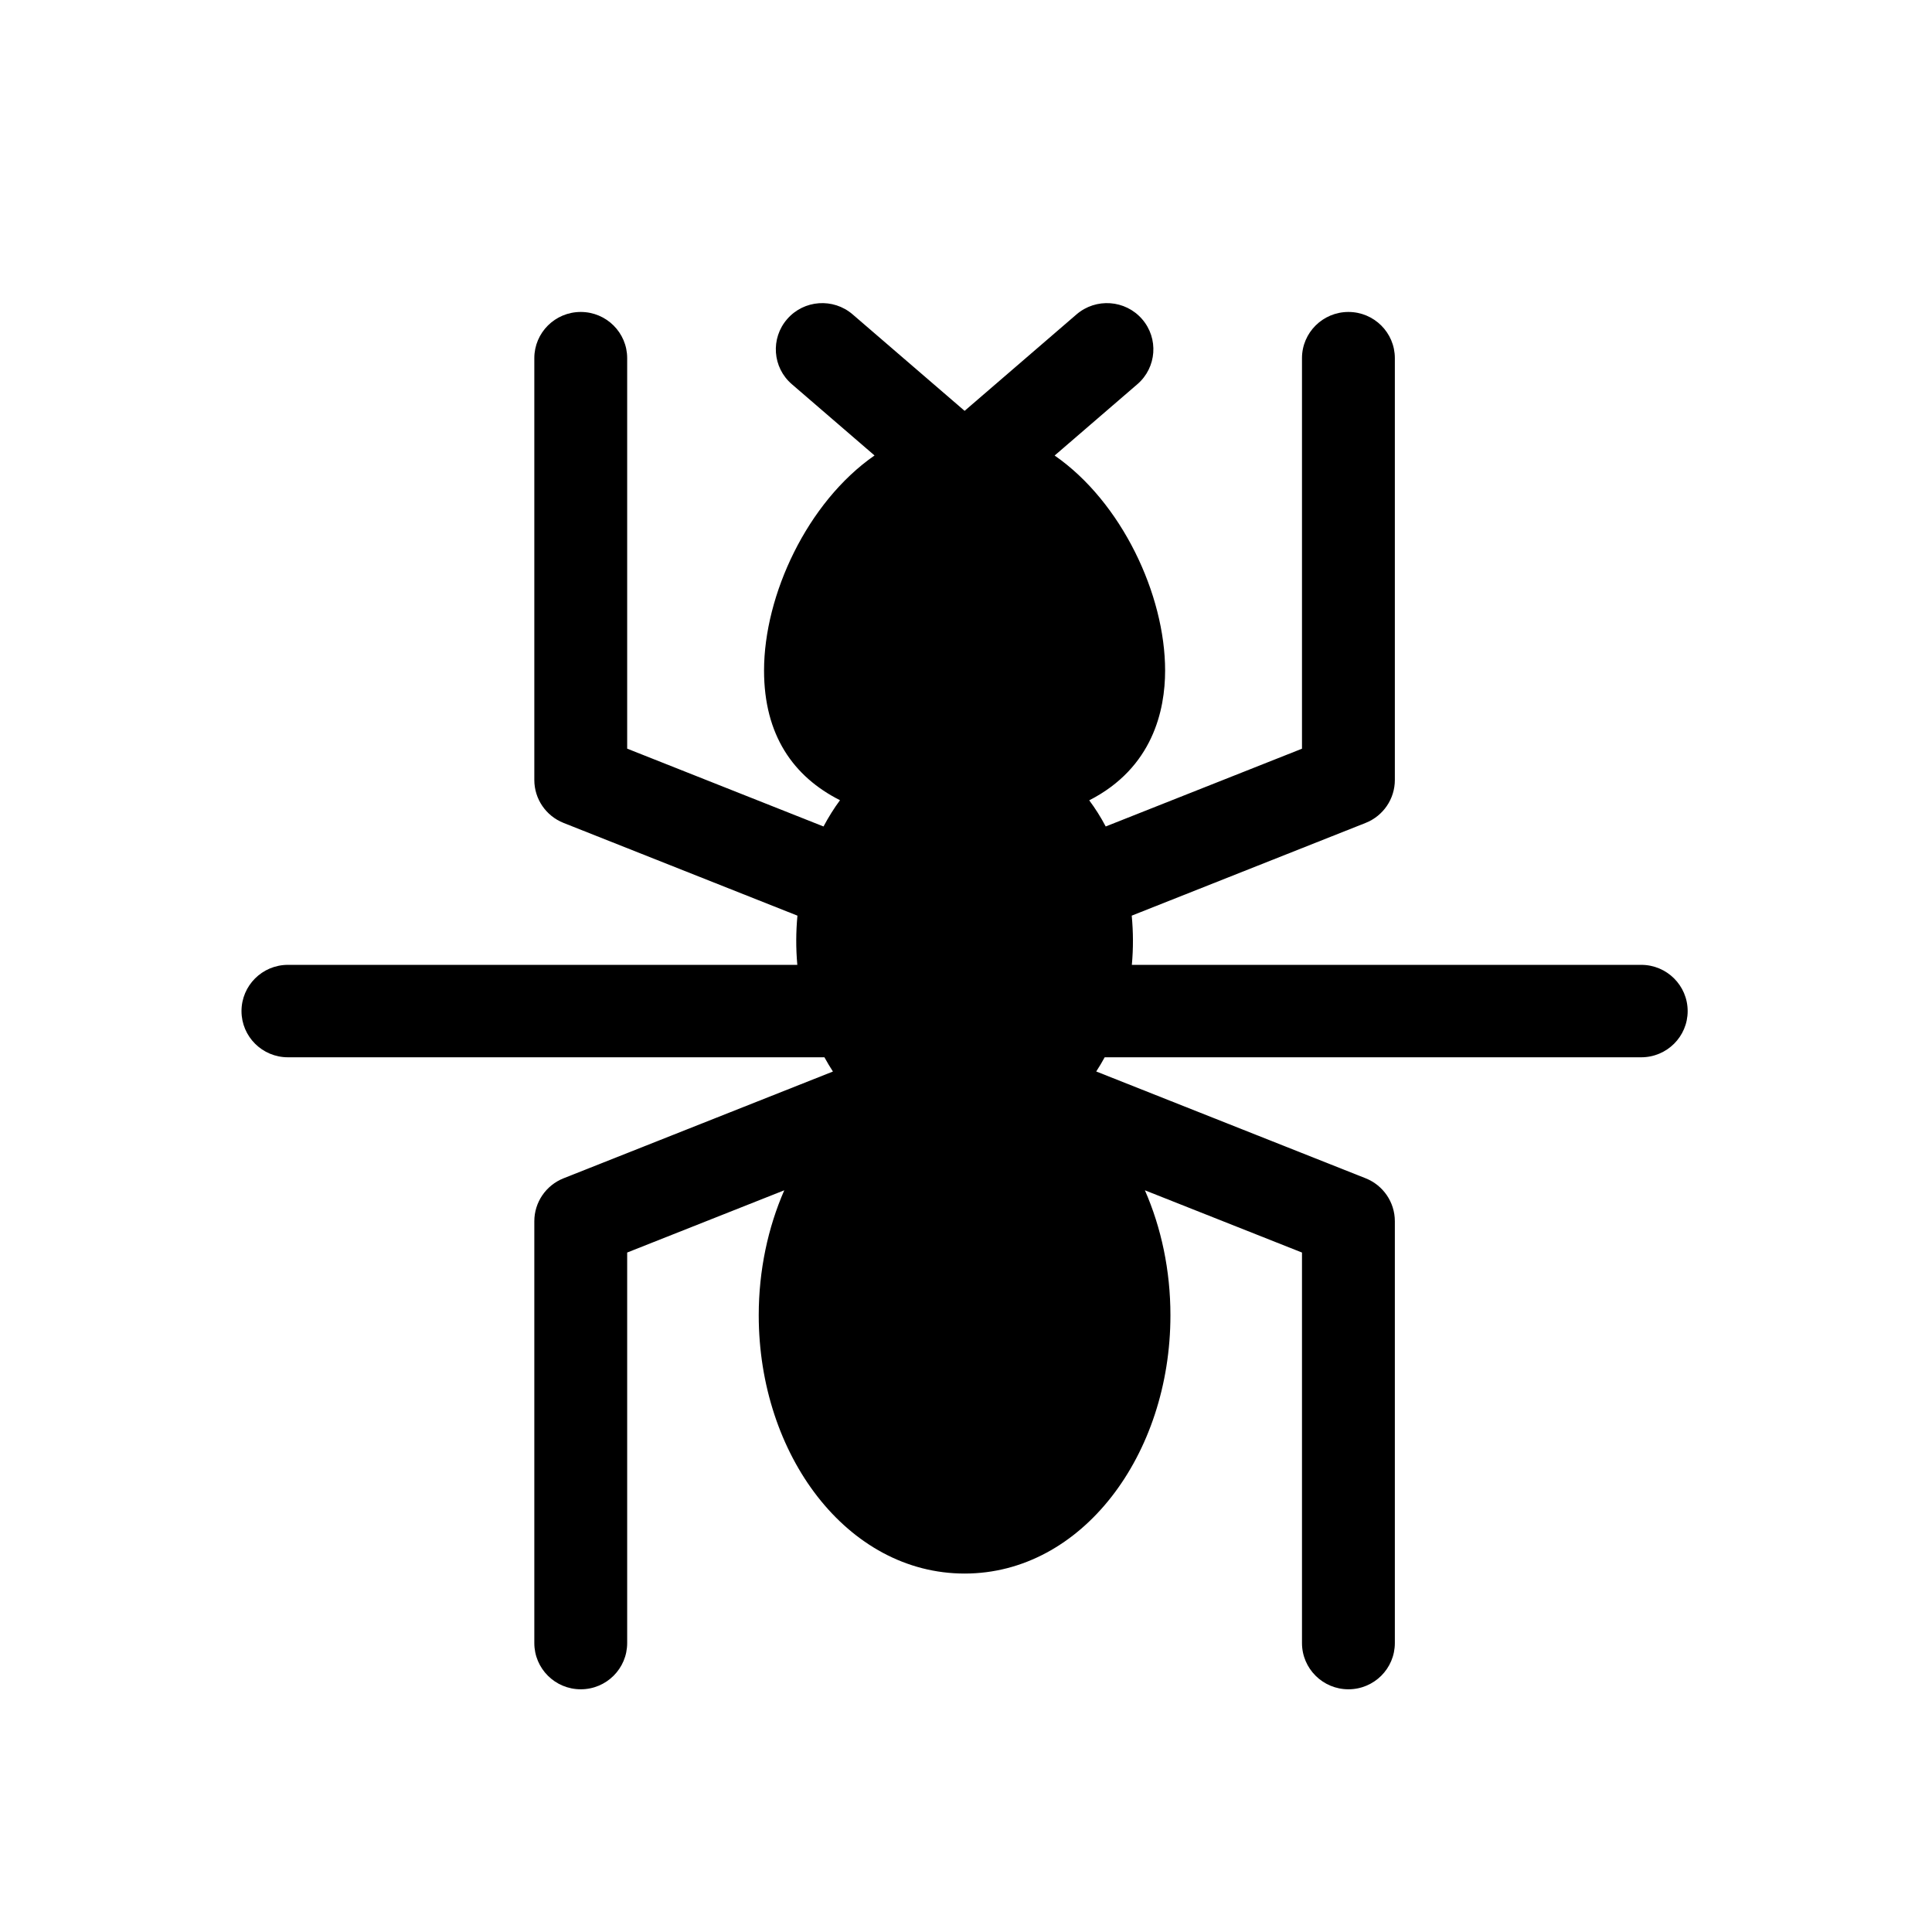 <?xml version="1.0" encoding="UTF-8"?>
<svg width="32px" height="32px" viewBox="0 0 32 32" version="1.1" xmlns="http://www.w3.org/2000/svg" xmlns:xlink="http://www.w3.org/1999/xlink">
    <!-- Generator: Sketch 54.1 (76490) - https://sketchapp.com -->
    <title>ant</title>
    <desc>Created with Sketch.</desc>
    <g id="ant" stroke="none" stroke-width="1" fill="none" fill-rule="evenodd">
        <g id="ant-black" transform="translate(4, 5)" fill="#000000" fill-rule="nonzero">
            <path d="M23.184,10.981 L14.747,10.981 C14.772,10.704 14.771,10.444 14.745,10.166 L18.619,8.63 C18.911,8.514 19.103,8.233 19.103,7.919 L19.103,0.932 C19.103,0.51 18.759,0.167 18.334,0.167 C17.91,0.167 17.565,0.51 17.565,0.932 L17.565,7.401 L14.314,8.689 C14.233,8.535 14.141,8.39 14.041,8.256 C15.096,7.717 15.298,6.76 15.298,6.106 C15.298,4.853 14.581,3.317 13.468,2.545 L14.838,1.364 C15.159,1.088 15.194,0.604 14.916,0.285 C14.638,-0.035 14.152,-0.069 13.831,0.207 L11.977,1.805 L10.122,0.207 C9.801,-0.069 9.316,-0.035 9.038,0.285 C8.76,0.604 8.794,1.088 9.116,1.364 L10.485,2.544 C9.371,3.317 8.655,4.856 8.655,6.106 C8.655,7.175 9.14,7.864 9.913,8.254 C9.813,8.389 9.722,8.535 9.64,8.689 L6.388,7.4 L6.388,0.932 C6.388,0.51 6.044,0.167 5.619,0.167 C5.194,0.167 4.85,0.51 4.85,0.932 L4.85,7.919 C4.85,8.233 5.042,8.514 5.334,8.63 L9.208,10.166 C9.183,10.437 9.181,10.698 9.206,10.981 L0.769,10.981 C0.344,10.981 0,11.324 0,11.747 C0,12.169 0.344,12.512 0.769,12.512 L9.655,12.512 C9.7,12.593 9.746,12.672 9.796,12.748 L5.335,14.516 C5.042,14.632 4.85,14.914 4.85,15.227 L4.85,22.214 C4.85,22.637 5.194,22.98 5.619,22.98 C6.044,22.98 6.388,22.637 6.388,22.214 L6.388,15.746 L8.99,14.715 C8.72,15.333 8.567,16.041 8.567,16.785 C8.567,19.096 10.031,21.063 11.977,21.063 C13.922,21.063 15.386,19.096 15.386,16.785 C15.386,16.041 15.234,15.333 14.963,14.715 L17.565,15.746 L17.565,22.214 C17.565,22.637 17.91,22.98 18.334,22.98 C18.759,22.98 19.103,22.637 19.103,22.214 L19.103,15.227 C19.103,14.914 18.911,14.632 18.619,14.516 L14.157,12.747 C14.206,12.672 14.253,12.593 14.297,12.512 L23.184,12.512 C23.609,12.512 23.953,12.169 23.953,11.747 C23.953,11.324 23.609,10.981 23.184,10.981 Z" id="Path"></path>
        </g>
    </g>
</svg>